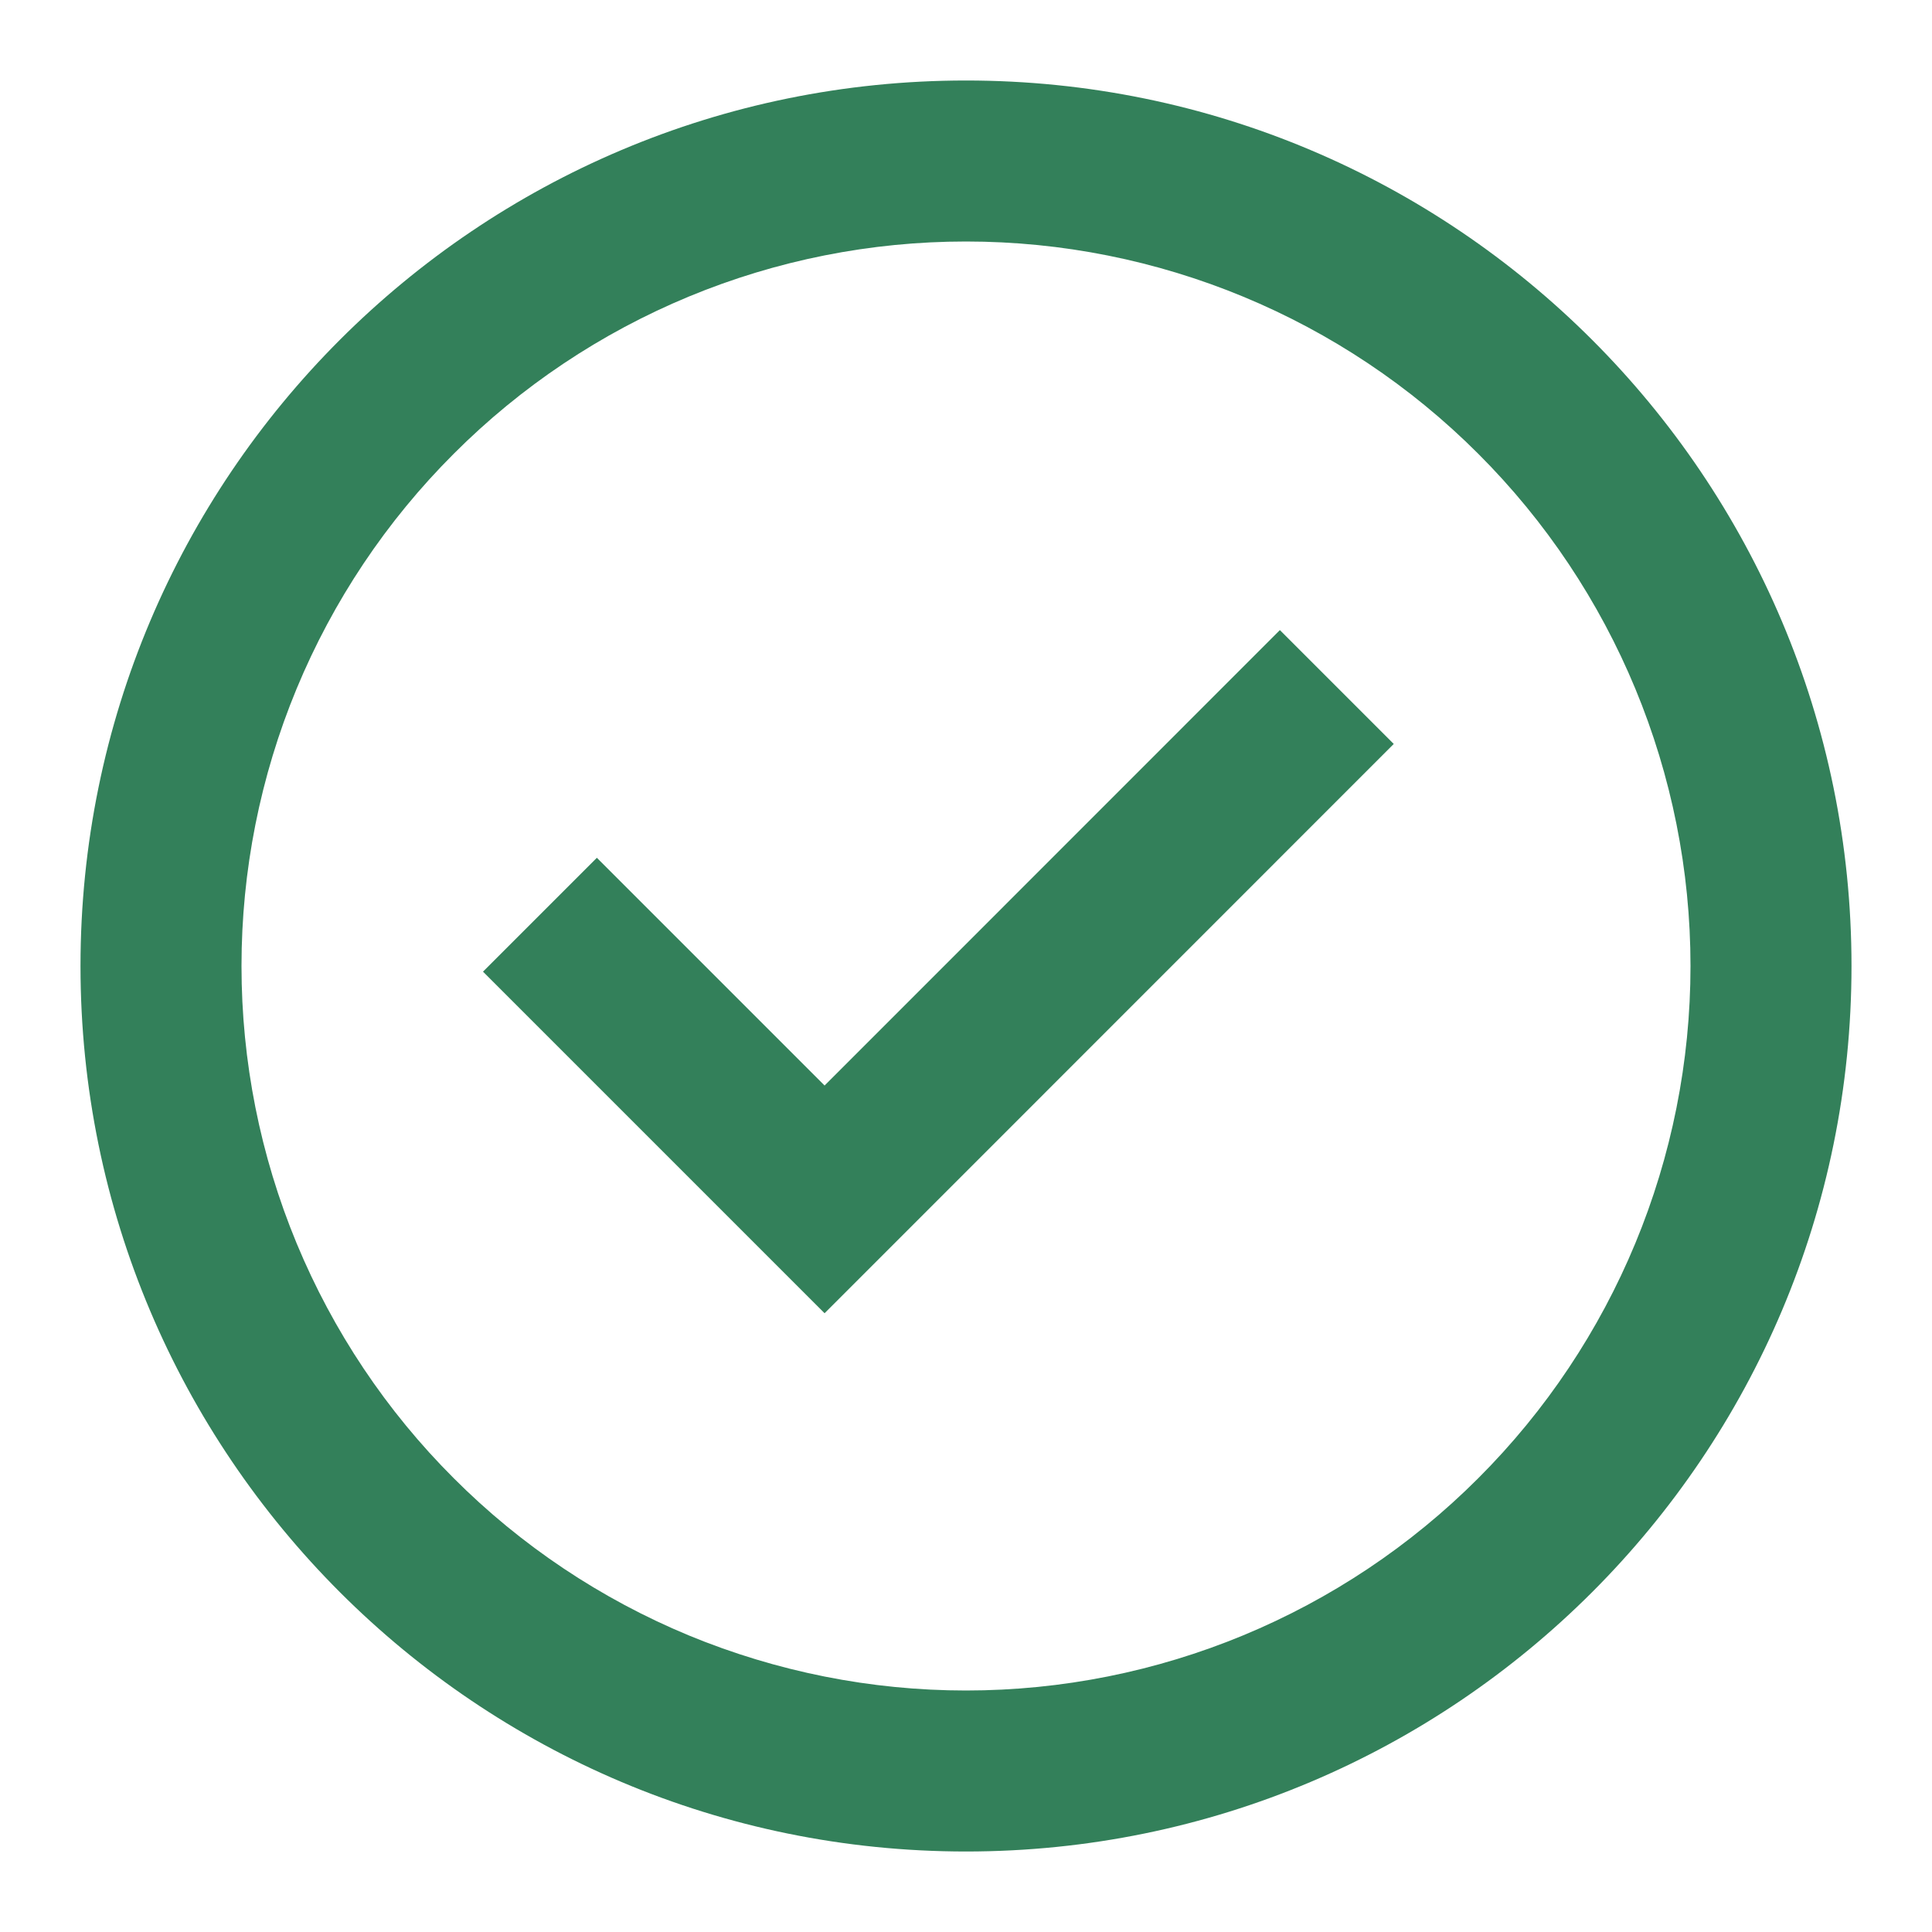 <svg width="15" height="15" viewBox="0 0 15 15" fill="none" xmlns="http://www.w3.org/2000/svg">
<path d="M6.402 10.196L3.75 7.544L4.634 6.66L6.402 8.428L9.937 4.892L10.821 5.776L6.402 10.196Z" fill="#33805A"/>
<path fill-rule="evenodd" clip-rule="evenodd" d="M0.625 7.5C0.625 3.703 3.703 0.625 7.5 0.625C11.297 0.625 14.375 3.703 14.375 7.5C14.375 11.297 11.297 14.375 7.5 14.375C3.703 14.375 0.625 11.297 0.625 7.5ZM7.5 13.125C6.761 13.125 6.03 12.979 5.347 12.697C4.665 12.414 4.045 12 3.523 11.477C3 10.955 2.586 10.335 2.303 9.653C2.02 8.97 1.875 8.239 1.875 7.5C1.875 6.761 2.02 6.03 2.303 5.347C2.586 4.665 3 4.045 3.523 3.523C4.045 3 4.665 2.586 5.347 2.303C6.03 2.02 6.761 1.875 7.5 1.875C8.992 1.875 10.423 2.468 11.477 3.523C12.532 4.577 13.125 6.008 13.125 7.5C13.125 8.992 12.532 10.423 11.477 11.477C10.423 12.532 8.992 13.125 7.5 13.125Z" fill="#33805A"/>
</svg>
